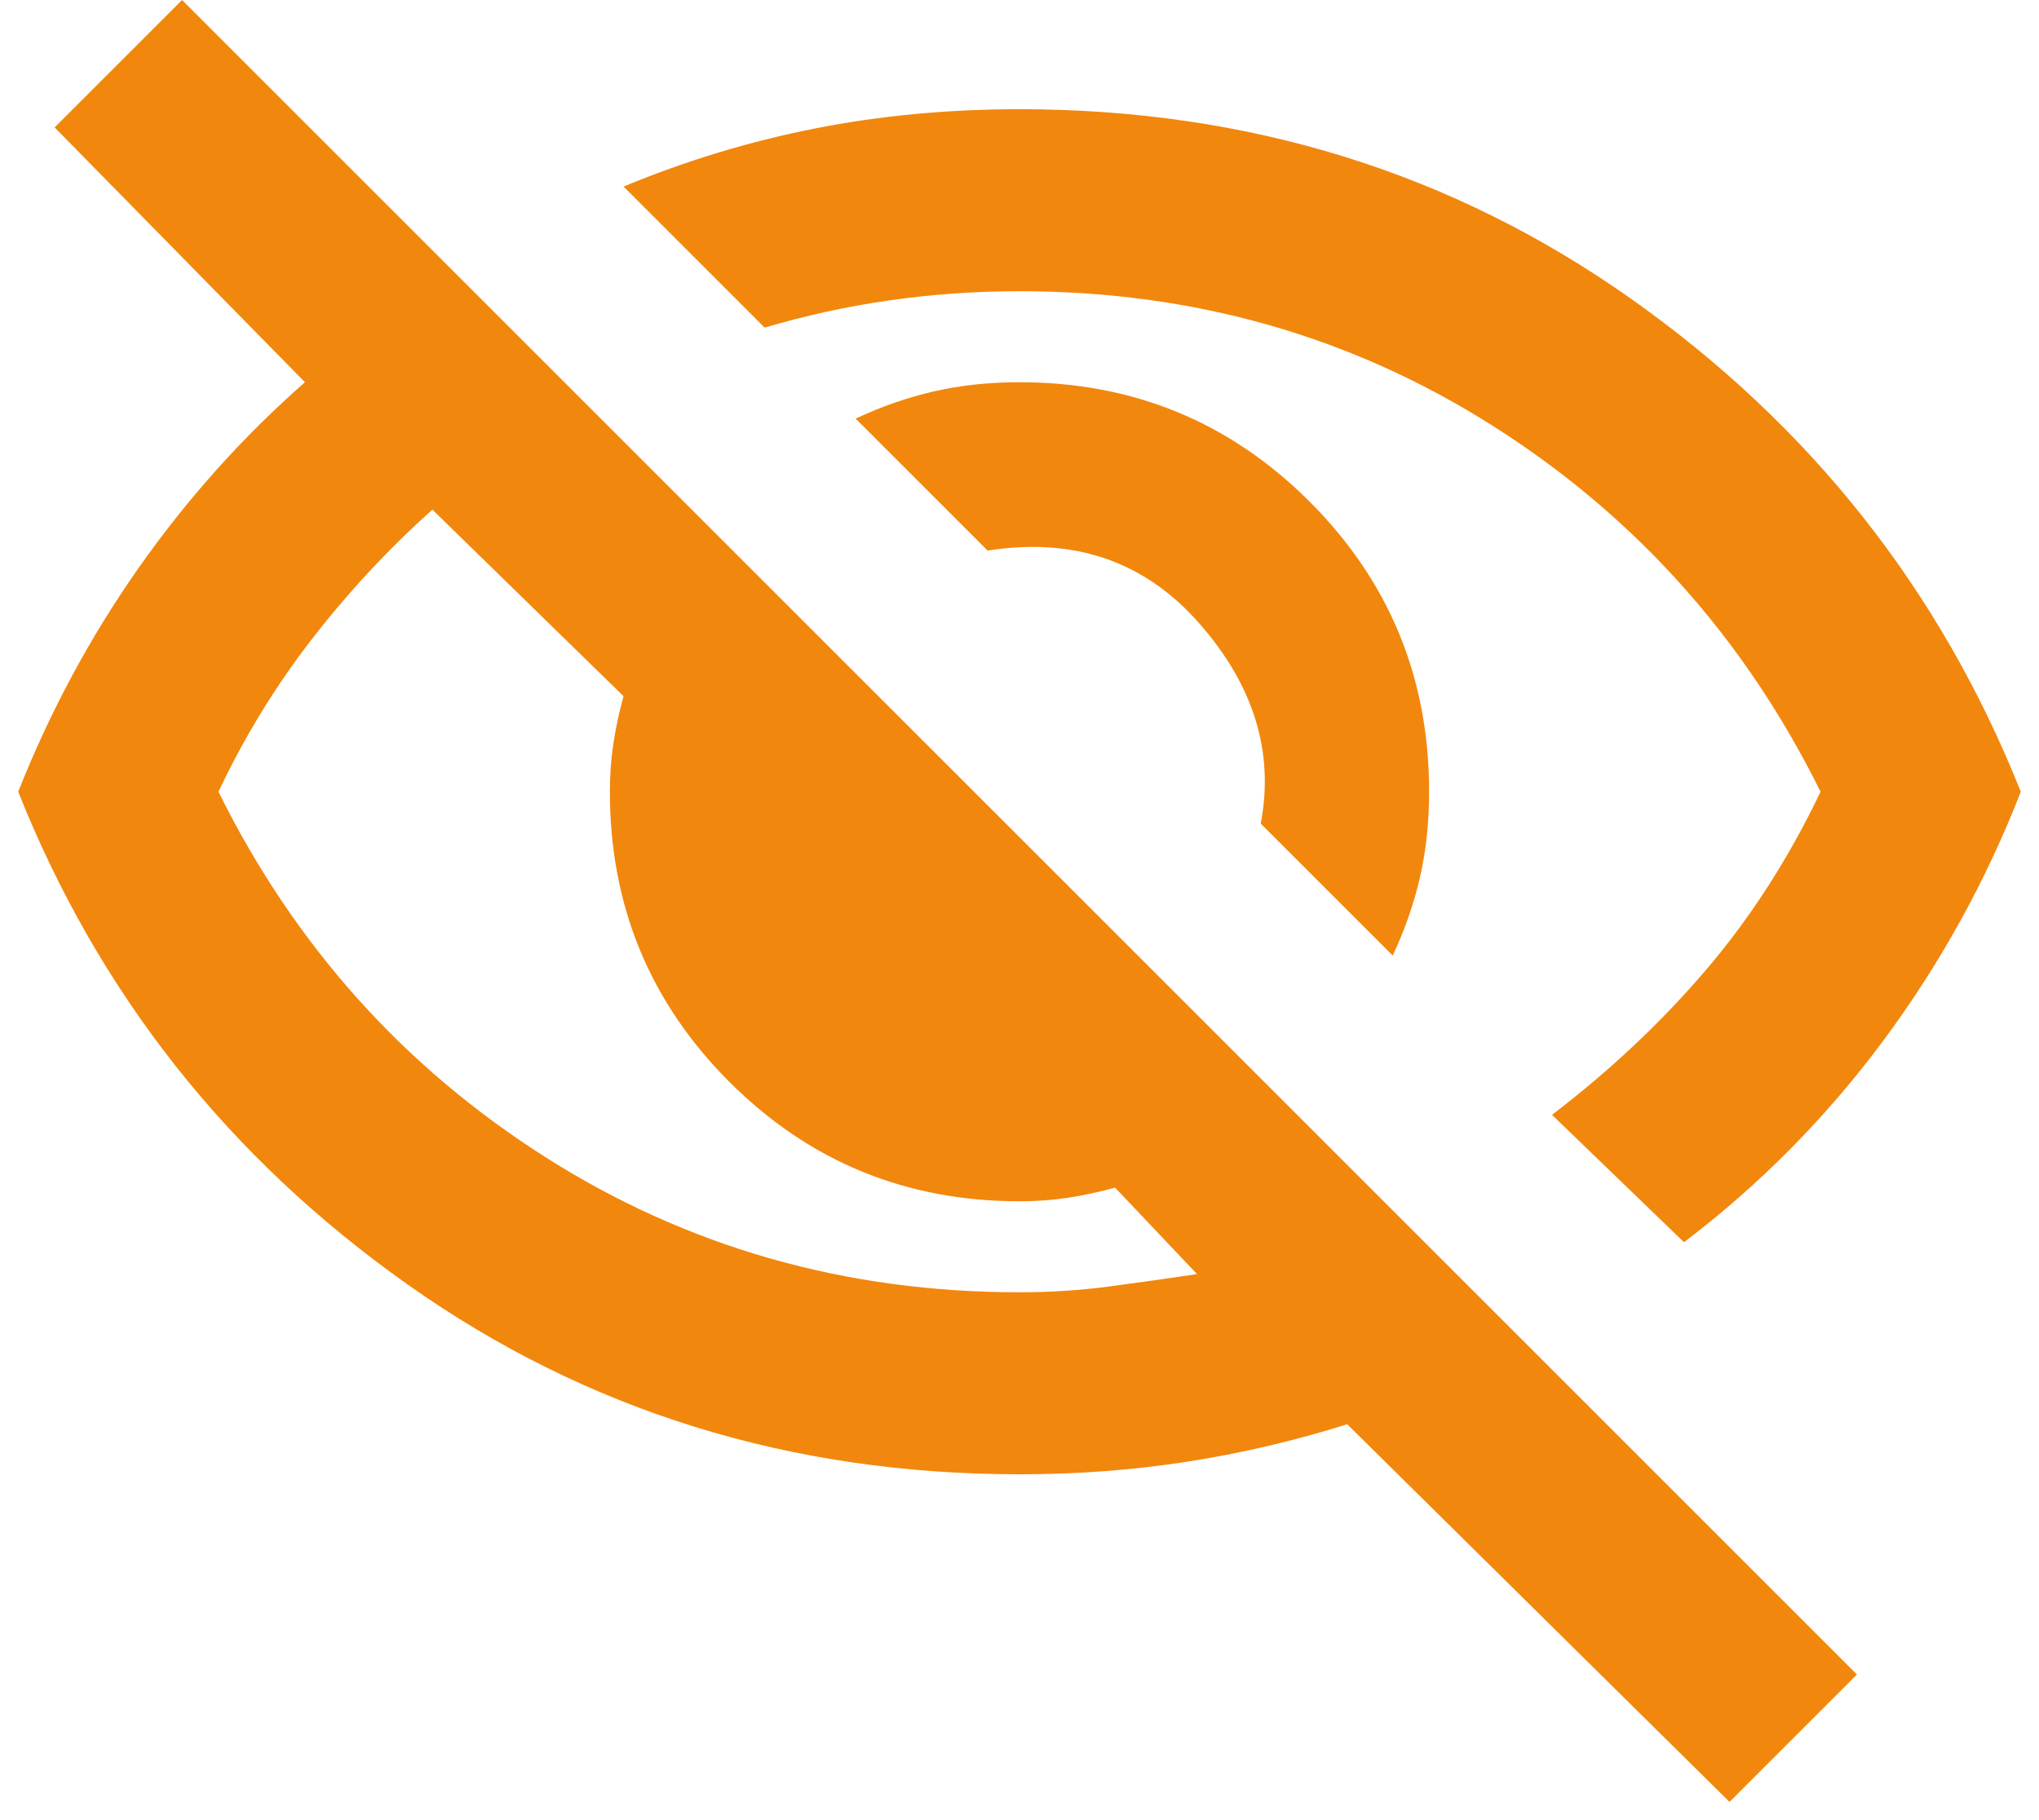 <svg width="56" height="50" viewBox="0 0 56 50" fill="none" xmlns="http://www.w3.org/2000/svg">
<path d="M38.25 26.25L34.625 22.625C35 20.667 34.438 18.833 32.938 17.125C31.438 15.417 29.5 14.75 27.125 15.125L23.5 11.5C24.208 11.167 24.927 10.917 25.656 10.75C26.385 10.583 27.167 10.5 28 10.5C31.125 10.5 33.781 11.594 35.969 13.781C38.156 15.969 39.25 18.625 39.25 21.75C39.25 22.583 39.167 23.365 39 24.094C38.833 24.823 38.583 25.542 38.25 26.25ZM46.25 34.125L42.625 30.625C44.208 29.417 45.615 28.094 46.844 26.656C48.073 25.219 49.125 23.583 50 21.75C47.917 17.542 44.927 14.198 41.031 11.719C37.135 9.24 32.792 8 28 8C26.792 8 25.604 8.083 24.438 8.25C23.271 8.417 22.125 8.667 21 9L17.125 5.125C18.833 4.417 20.583 3.885 22.375 3.531C24.167 3.177 26.042 3 28 3C34.292 3 39.896 4.74 44.812 8.219C49.729 11.698 53.292 16.208 55.5 21.75C54.542 24.208 53.281 26.49 51.719 28.594C50.156 30.698 48.333 32.542 46.25 34.125ZM47.5 49.5L37 39.125C35.542 39.583 34.073 39.927 32.594 40.156C31.115 40.385 29.583 40.5 28 40.5C21.708 40.5 16.104 38.76 11.188 35.281C6.271 31.802 2.708 27.292 0.5 21.75C1.375 19.542 2.479 17.49 3.812 15.594C5.146 13.698 6.667 12 8.375 10.5L1.5 3.5L5 0L51 46L47.5 49.5ZM11.875 14C10.667 15.083 9.562 16.271 8.562 17.562C7.562 18.854 6.708 20.25 6 21.75C8.083 25.958 11.073 29.302 14.969 31.781C18.865 34.26 23.208 35.5 28 35.5C28.833 35.5 29.646 35.448 30.438 35.344C31.229 35.24 32.042 35.125 32.875 35L30.625 32.625C30.167 32.75 29.729 32.844 29.312 32.906C28.896 32.969 28.458 33 28 33C24.875 33 22.219 31.906 20.031 29.719C17.844 27.531 16.75 24.875 16.75 21.75C16.75 21.292 16.781 20.854 16.844 20.438C16.906 20.021 17 19.583 17.125 19.125L11.875 14Z" fill="#F2870D"/>
</svg>
